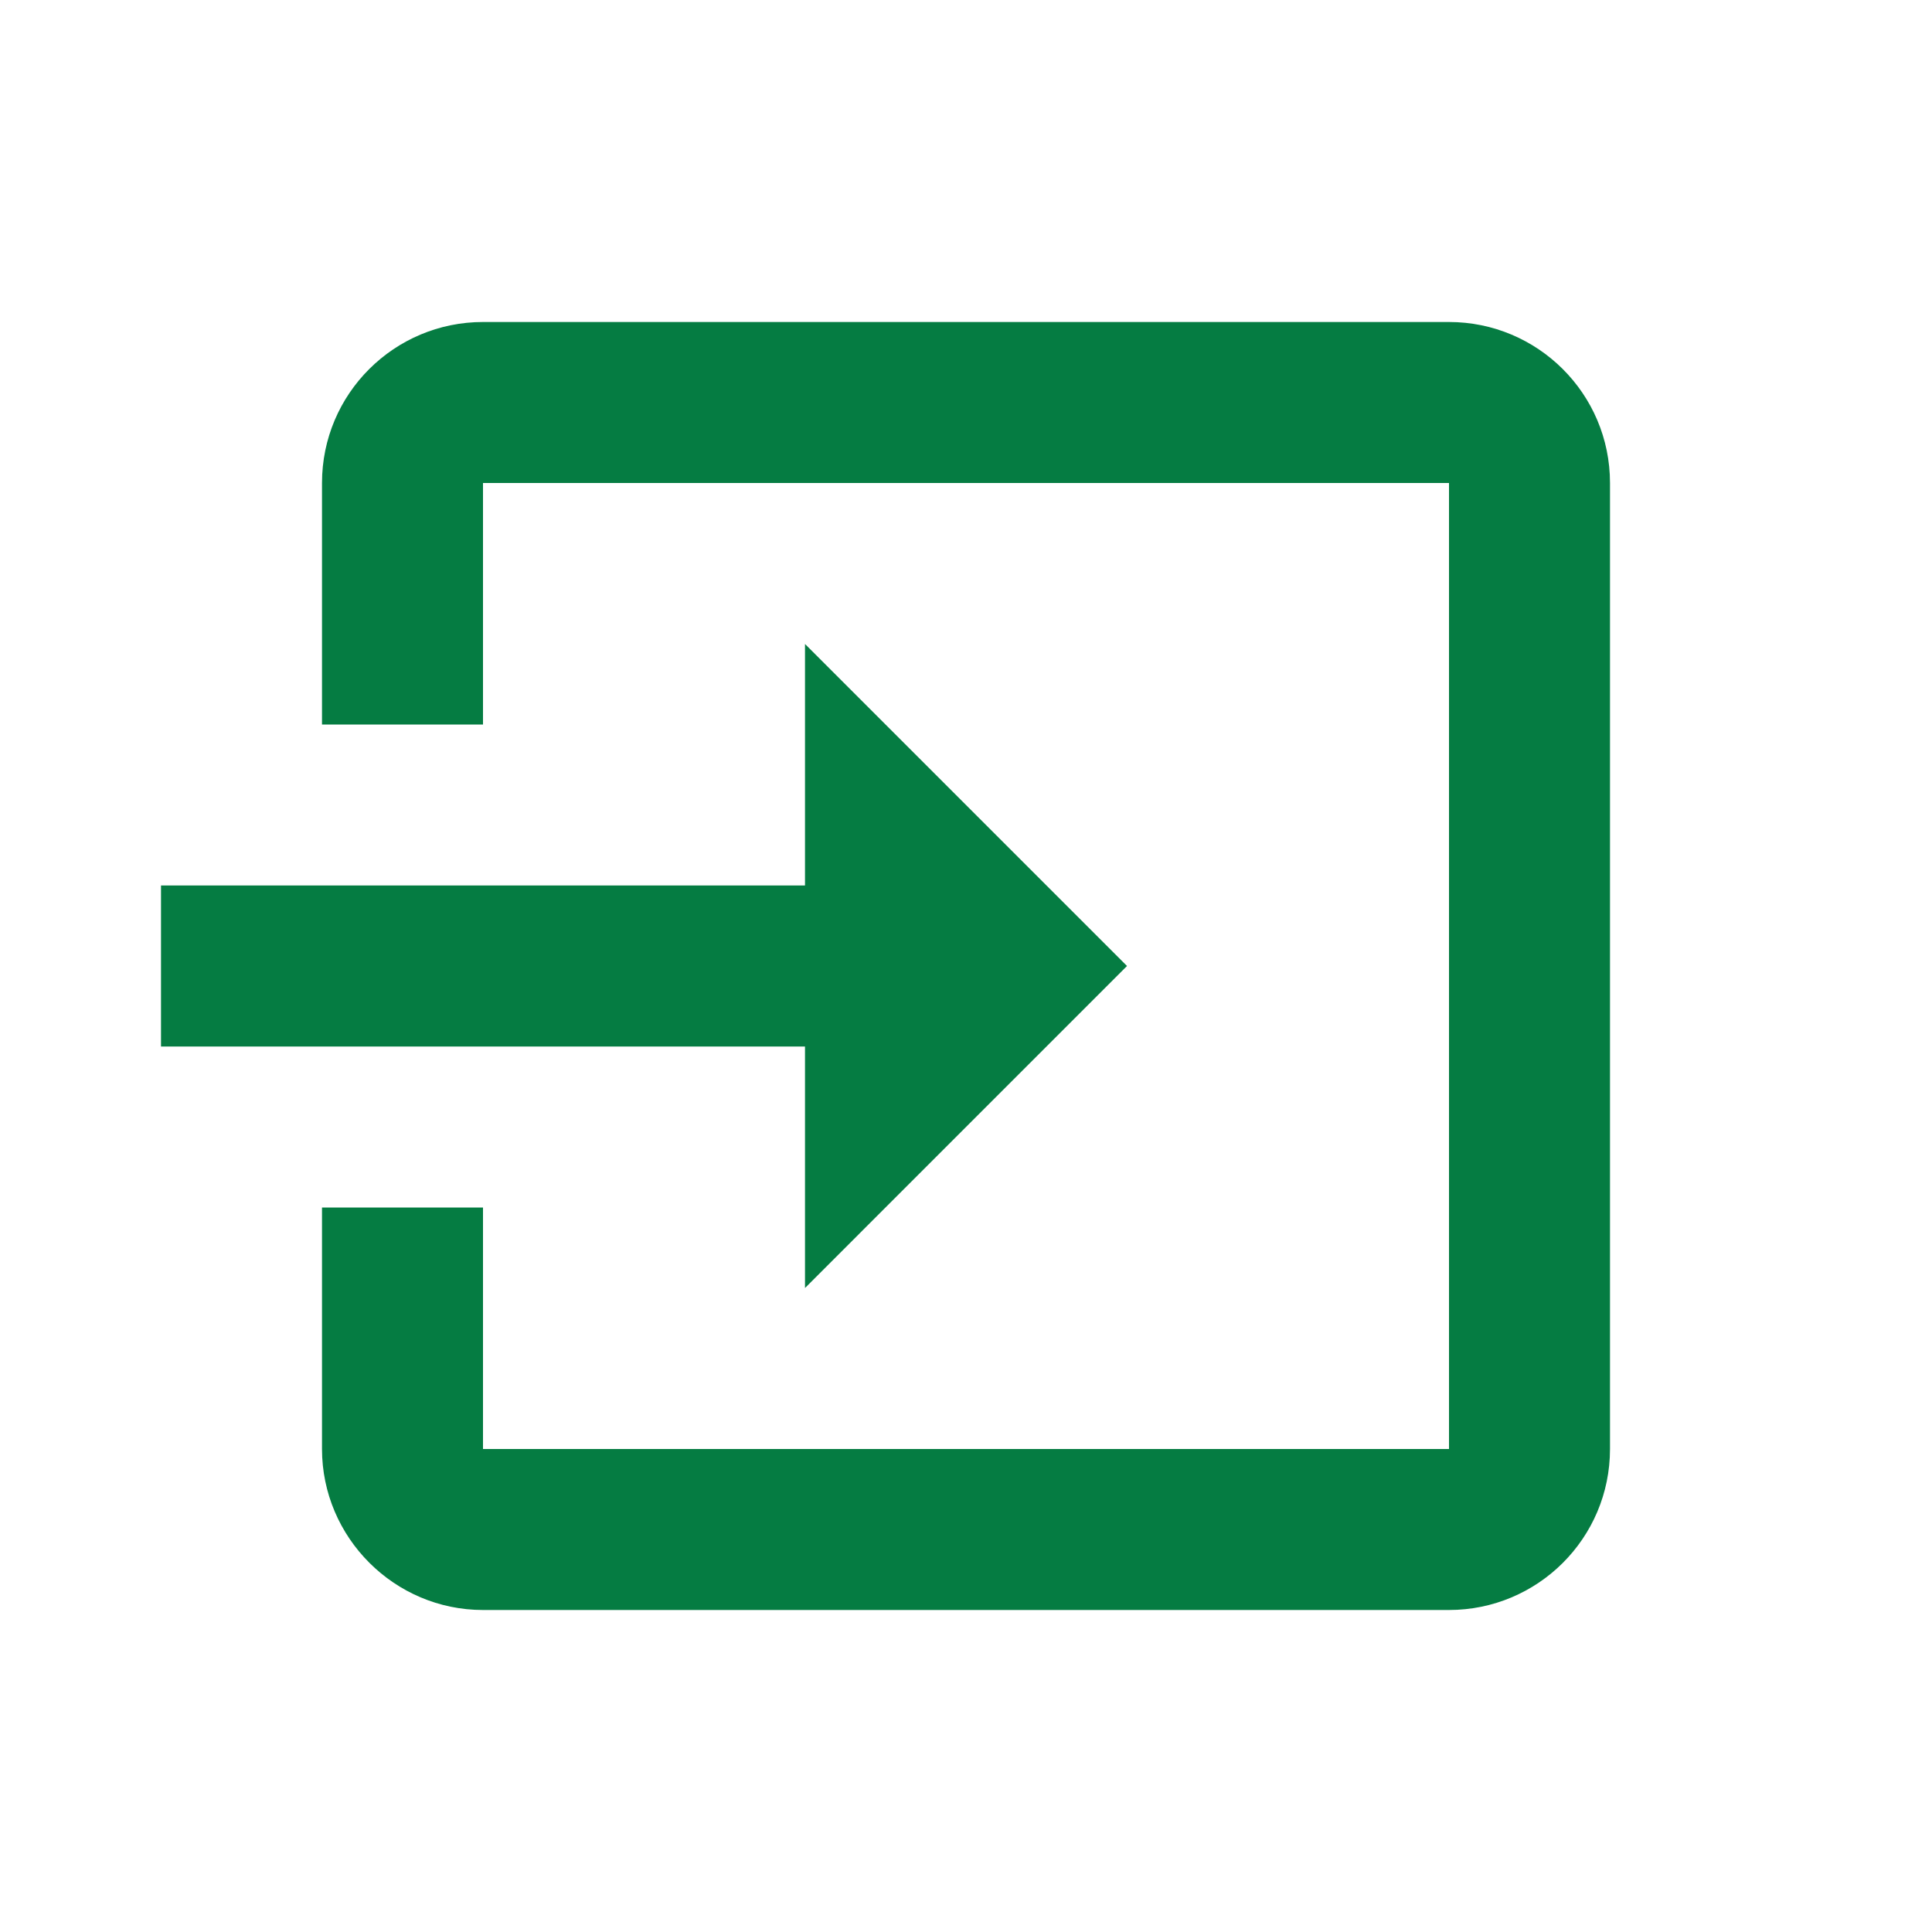 <?xml version="1.0" encoding="utf-8"?>
<!DOCTYPE svg PUBLIC "-//W3C//DTD SVG 1.1//EN" "http://www.w3.org/Graphics/SVG/1.1/DTD/svg11.dtd">
<svg xmlns="http://www.w3.org/2000/svg" xmlns:xlink="http://www.w3.org/1999/xlink" version="1.1" baseProfile="full" width="24" height="24" viewBox="0 0 24.00 24.00" enable-background="new 0 0 24.00 24.00" xml:space="preserve">
	<path fill="#057C42" fill-opacity="1" stroke-width="0.2" stroke-linejoin="round" d="M 14,12L 10,8L 10,11L 2,11L 2,13L 10,13L 10,16M 20,18L 20,6C 20,4.89 19.1,4 18,4L 6,4C 4.9,4 4,4.89 4,6L 4,9L 6,9L 6,6L 18,6L 18,18L 6,18L 6,15L 4,15L 4,18C 4,19.1 4.9,20 6,20L 18,20C 19.1,20 20,19.11 20,18 Z "/>
</svg>
